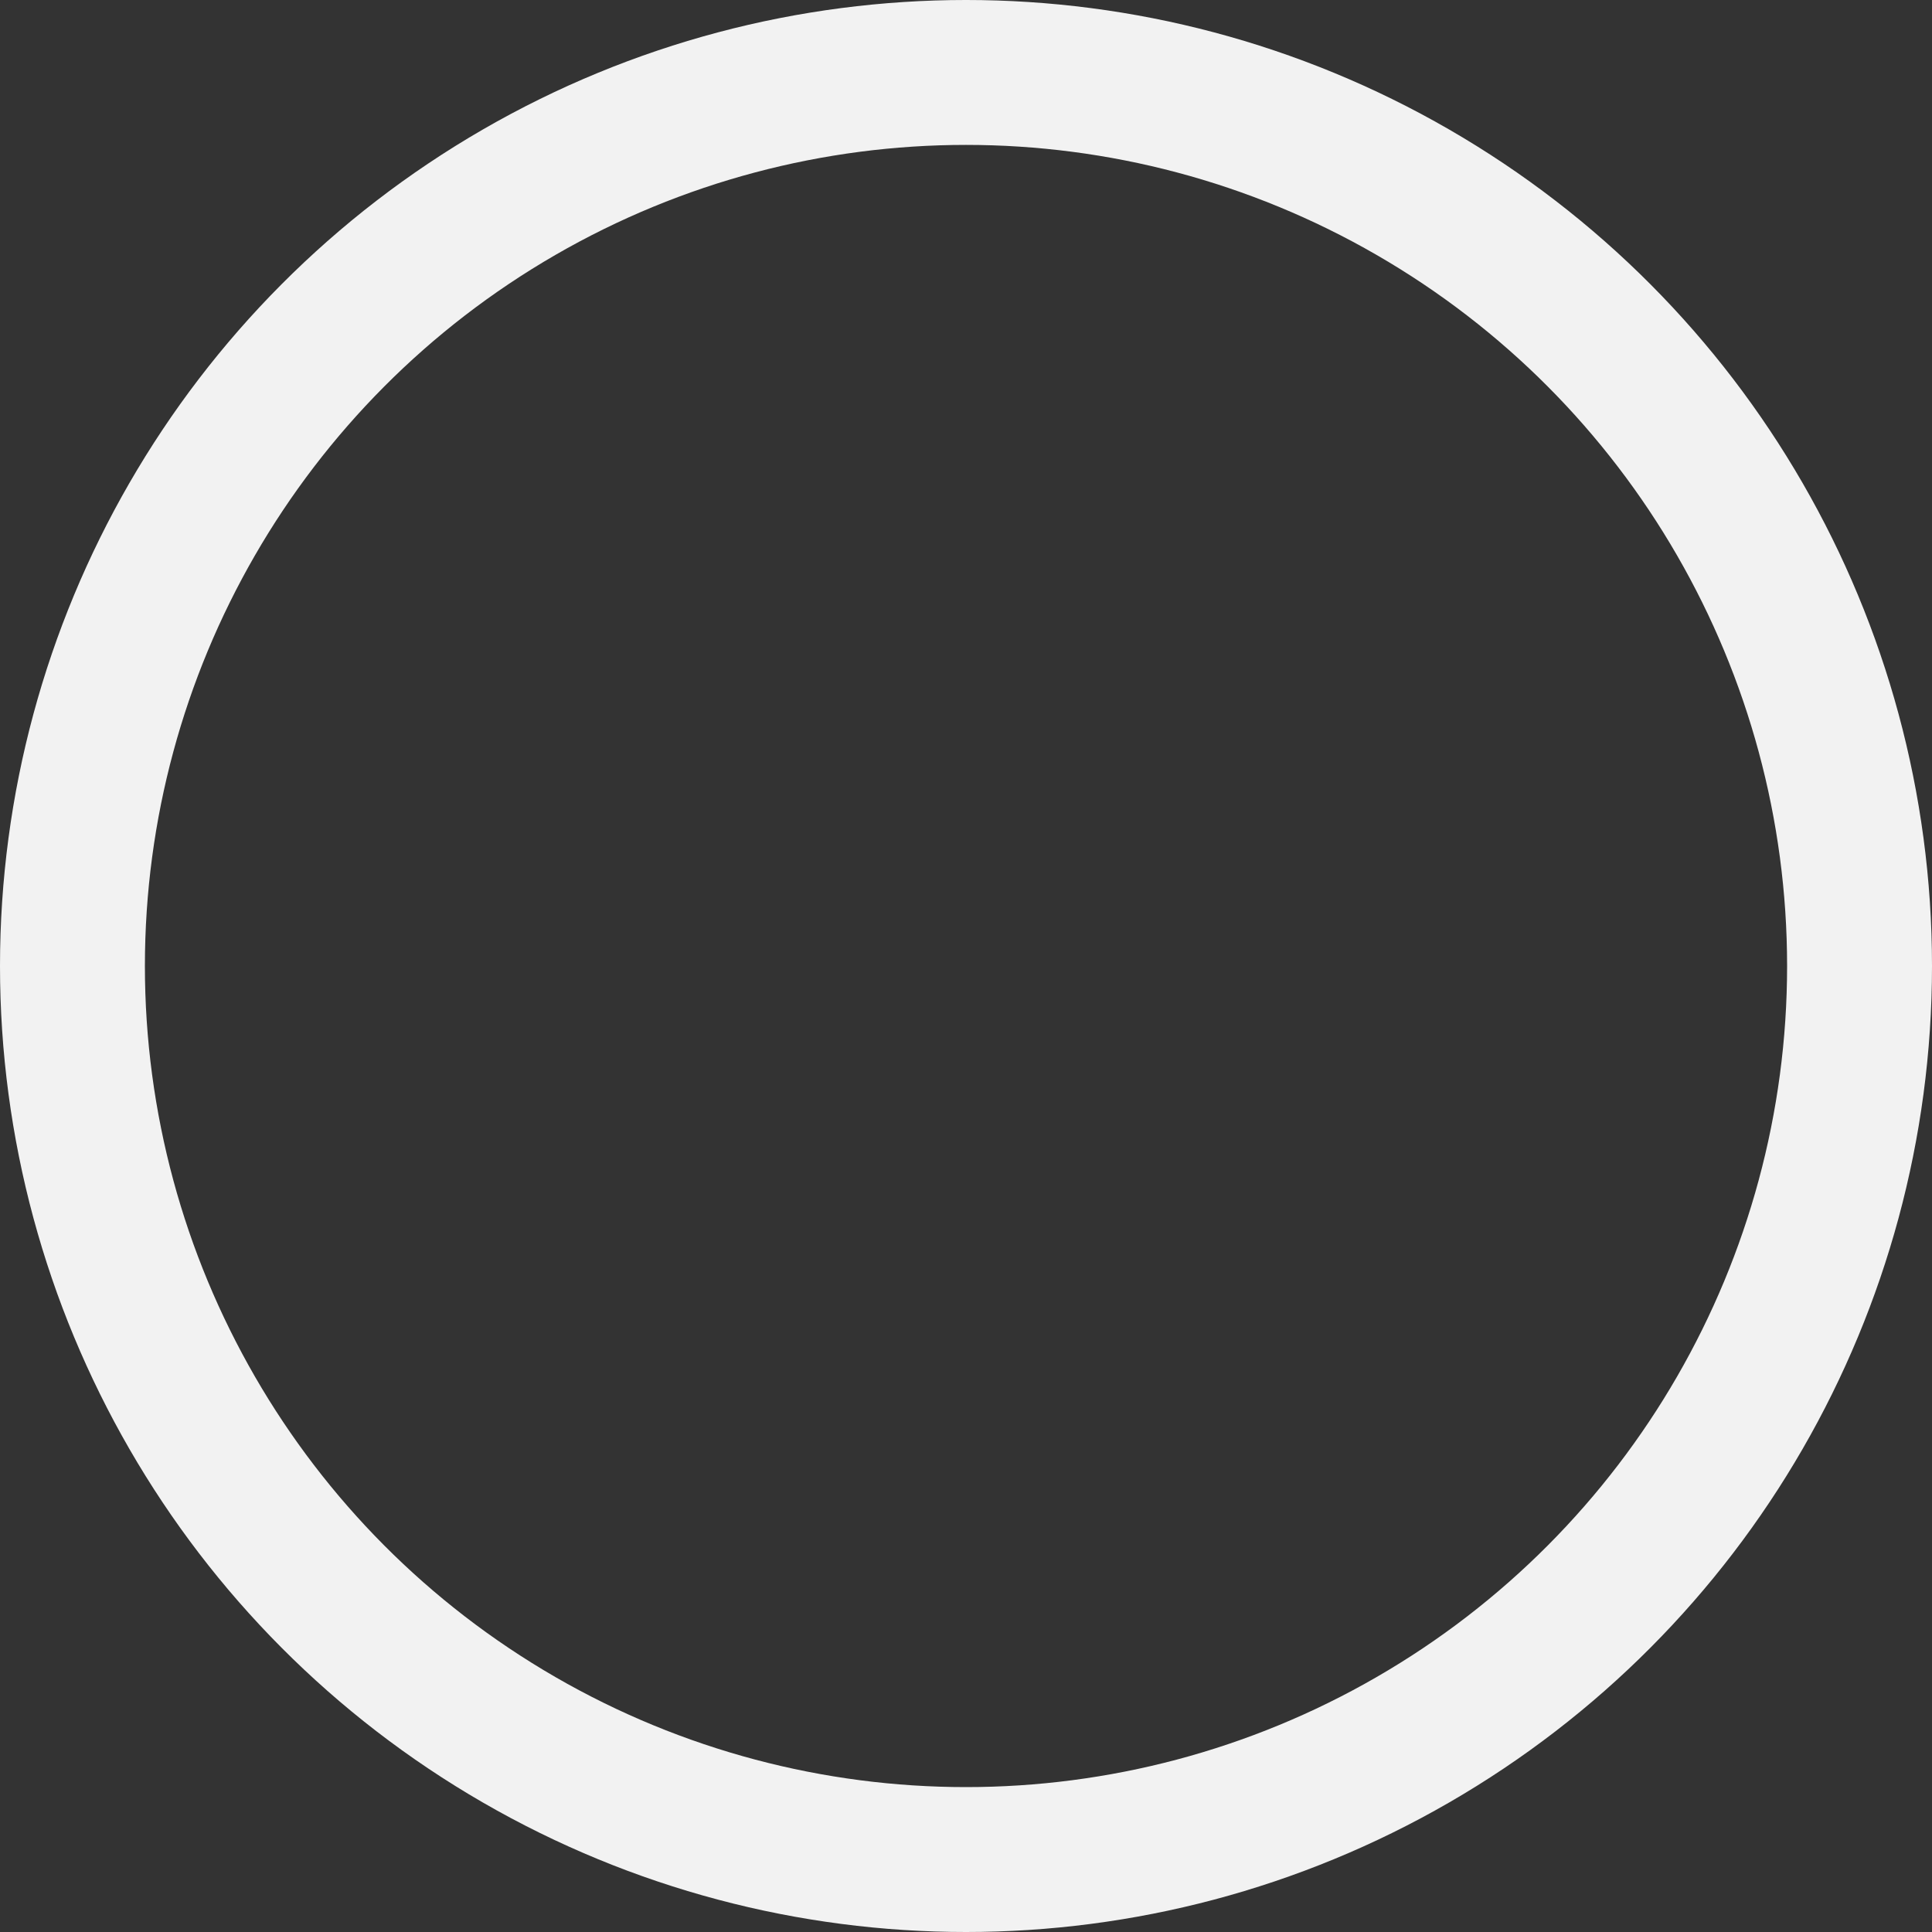 <svg width="40" height="40" viewBox="0 0 40 40" fill="none" xmlns="http://www.w3.org/2000/svg">
<rect x="0" y="0" width="40" height="40" fill="#333333" stroke="none"/>
<g id="Group 4">
<circle id="Ellipse 1" cx="20" cy="20" r="18.5" stroke="#F2F2F2" stroke-width="3"/>
</g>
</svg>
